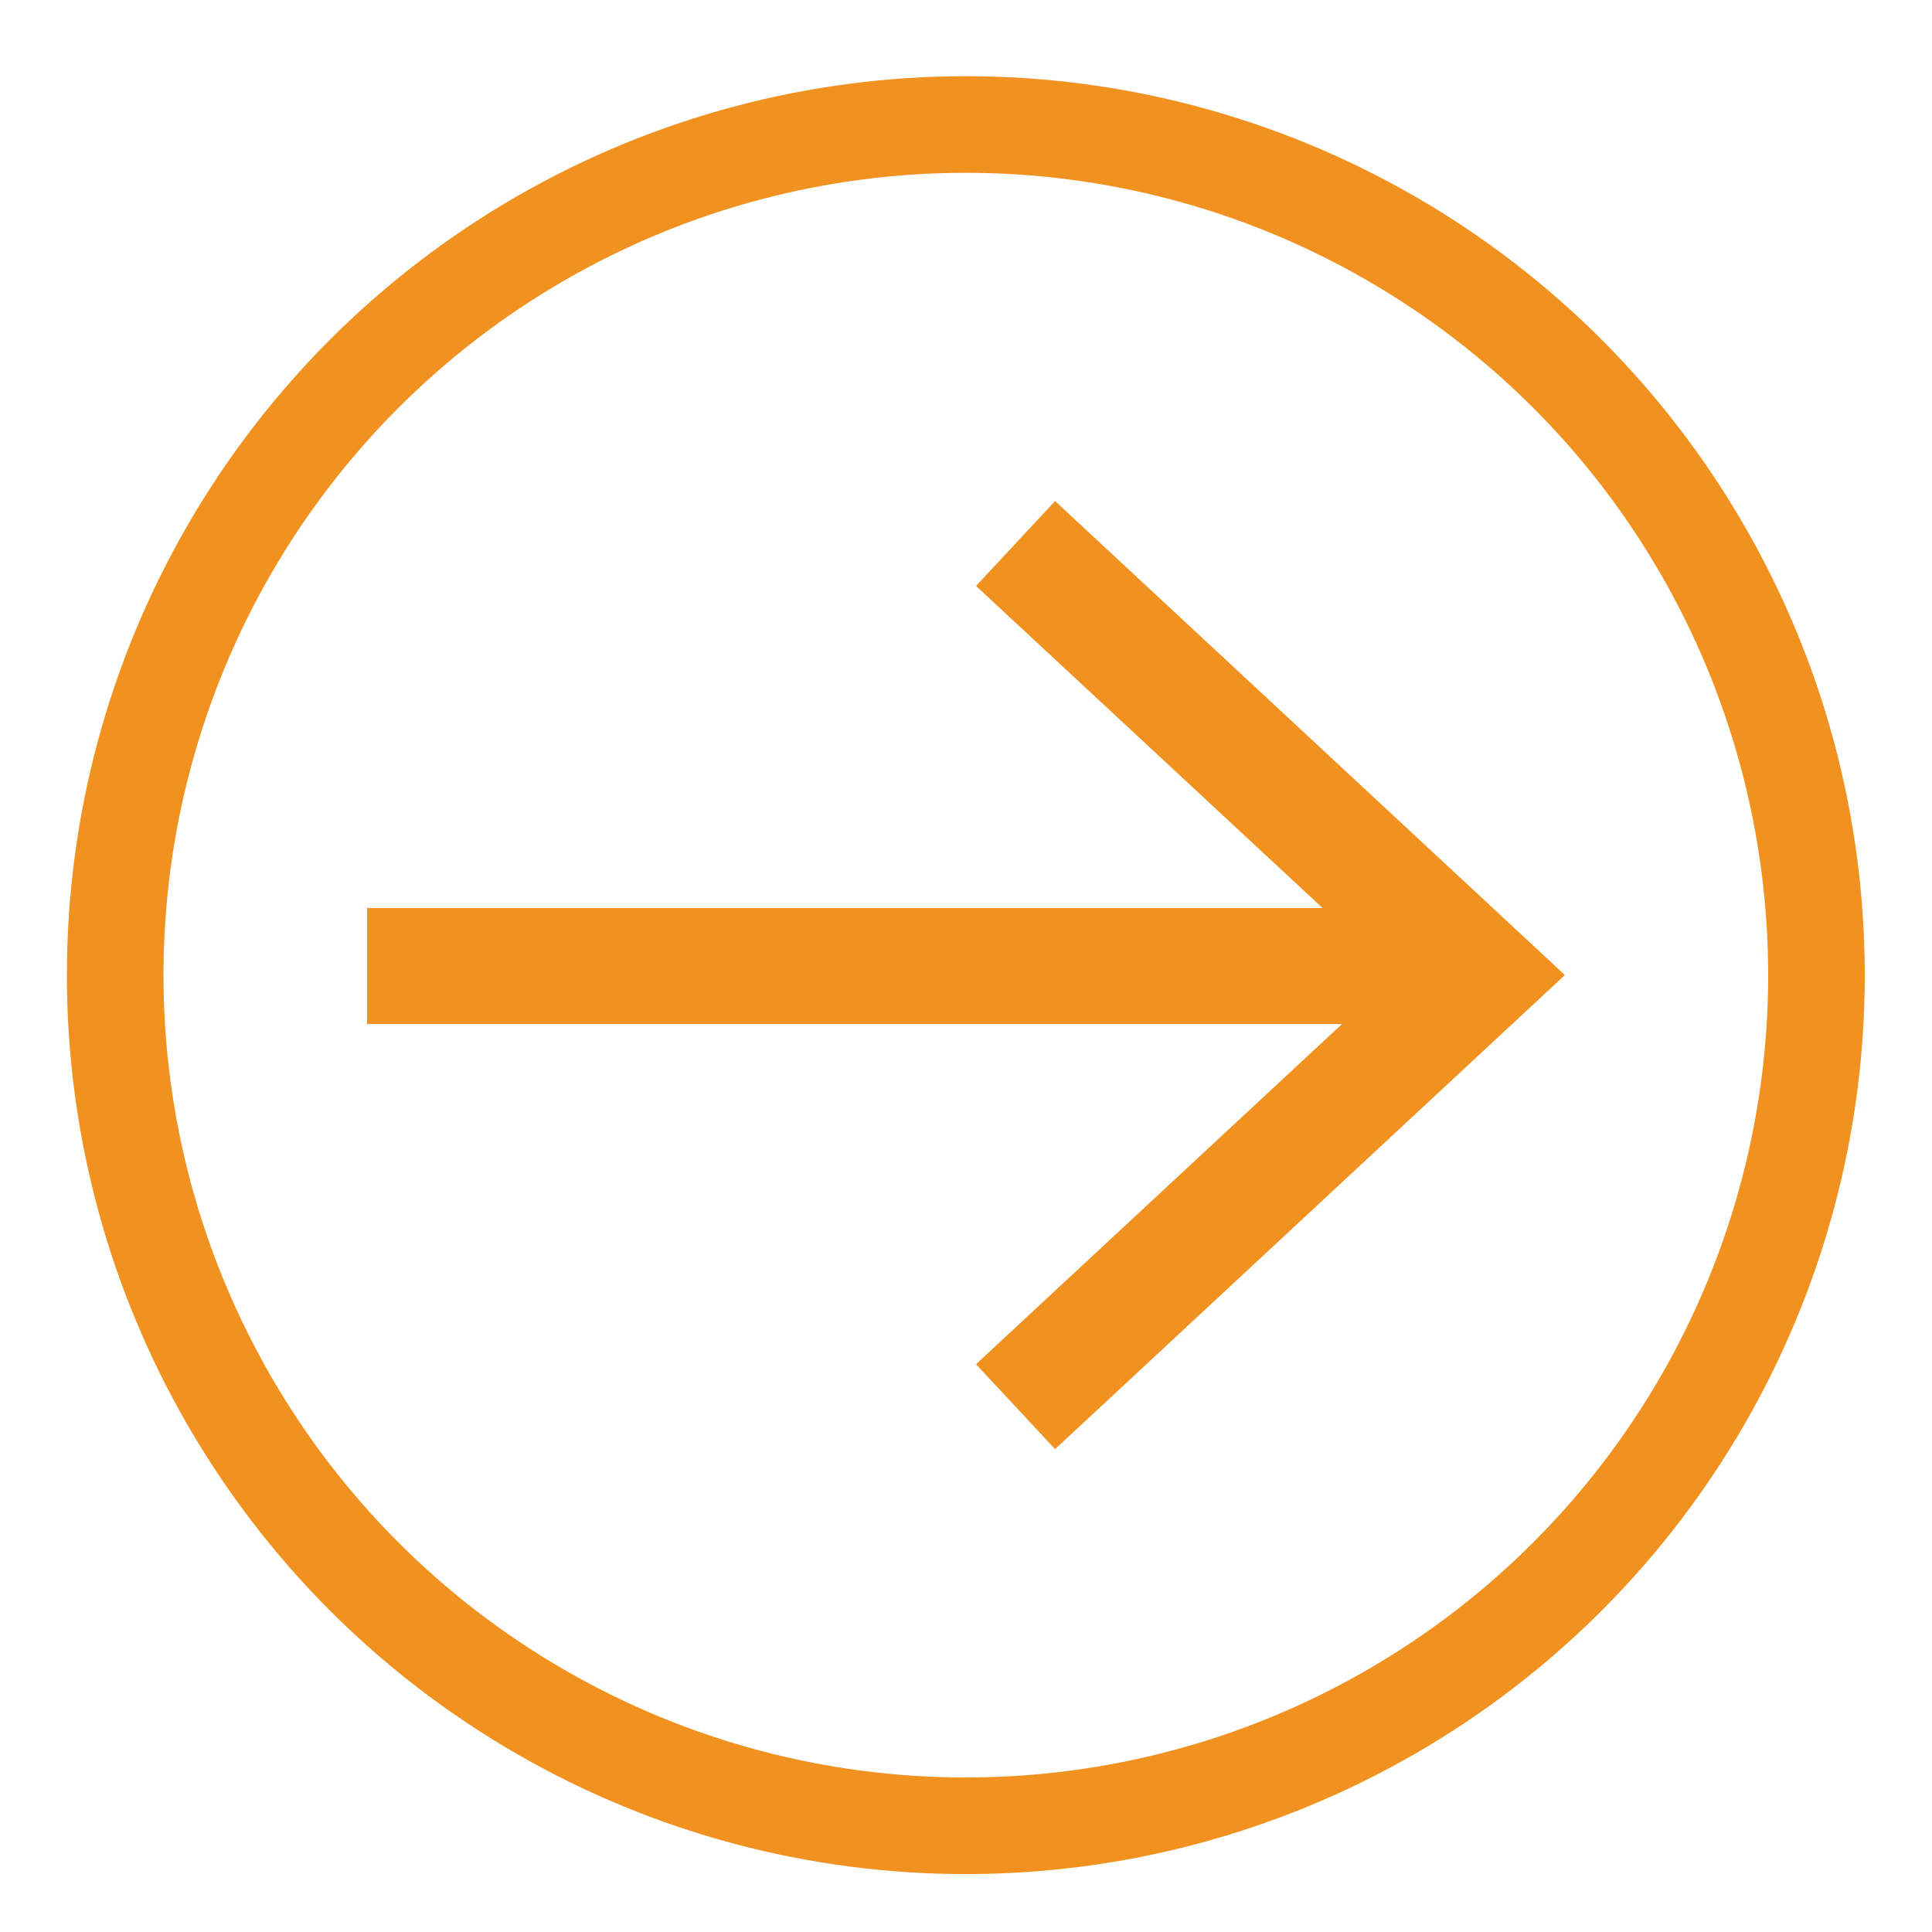 <?xml version="1.0" encoding="utf-8"?>
<!-- Generator: Adobe Illustrator 16.0.0, SVG Export Plug-In . SVG Version: 6.00 Build 0)  -->
<!DOCTYPE svg PUBLIC "-//W3C//DTD SVG 1.1//EN" "http://www.w3.org/Graphics/SVG/1.1/DTD/svg11.dtd">
<svg version="1.1" id="Layer_1" xmlns="http://www.w3.org/2000/svg" xmlns:xlink="http://www.w3.org/1999/xlink" x="0px" y="0px"
	 width="100px" height="100px" viewBox="0 0 100 100" enable-background="new 0 0 100 100" xml:space="preserve">
<circle fill="none" stroke="#F19120" stroke-width="5" stroke-miterlimit="10" cx="49.991" cy="50.473" r="44.029"/>
<g>
	<g>
		<line fill="none" stroke="#F19120" stroke-width="6" stroke-miterlimit="10" x1="74" y1="50" x2="19" y2="50"/>
		<g>
			<polygon fill="#F19120" points="54.611,25.935 50.519,30.329 72.189,50.468 50.519,70.612 54.611,75.007 80.999,50.468 			"/>
		</g>
	</g>
</g>
</svg>

